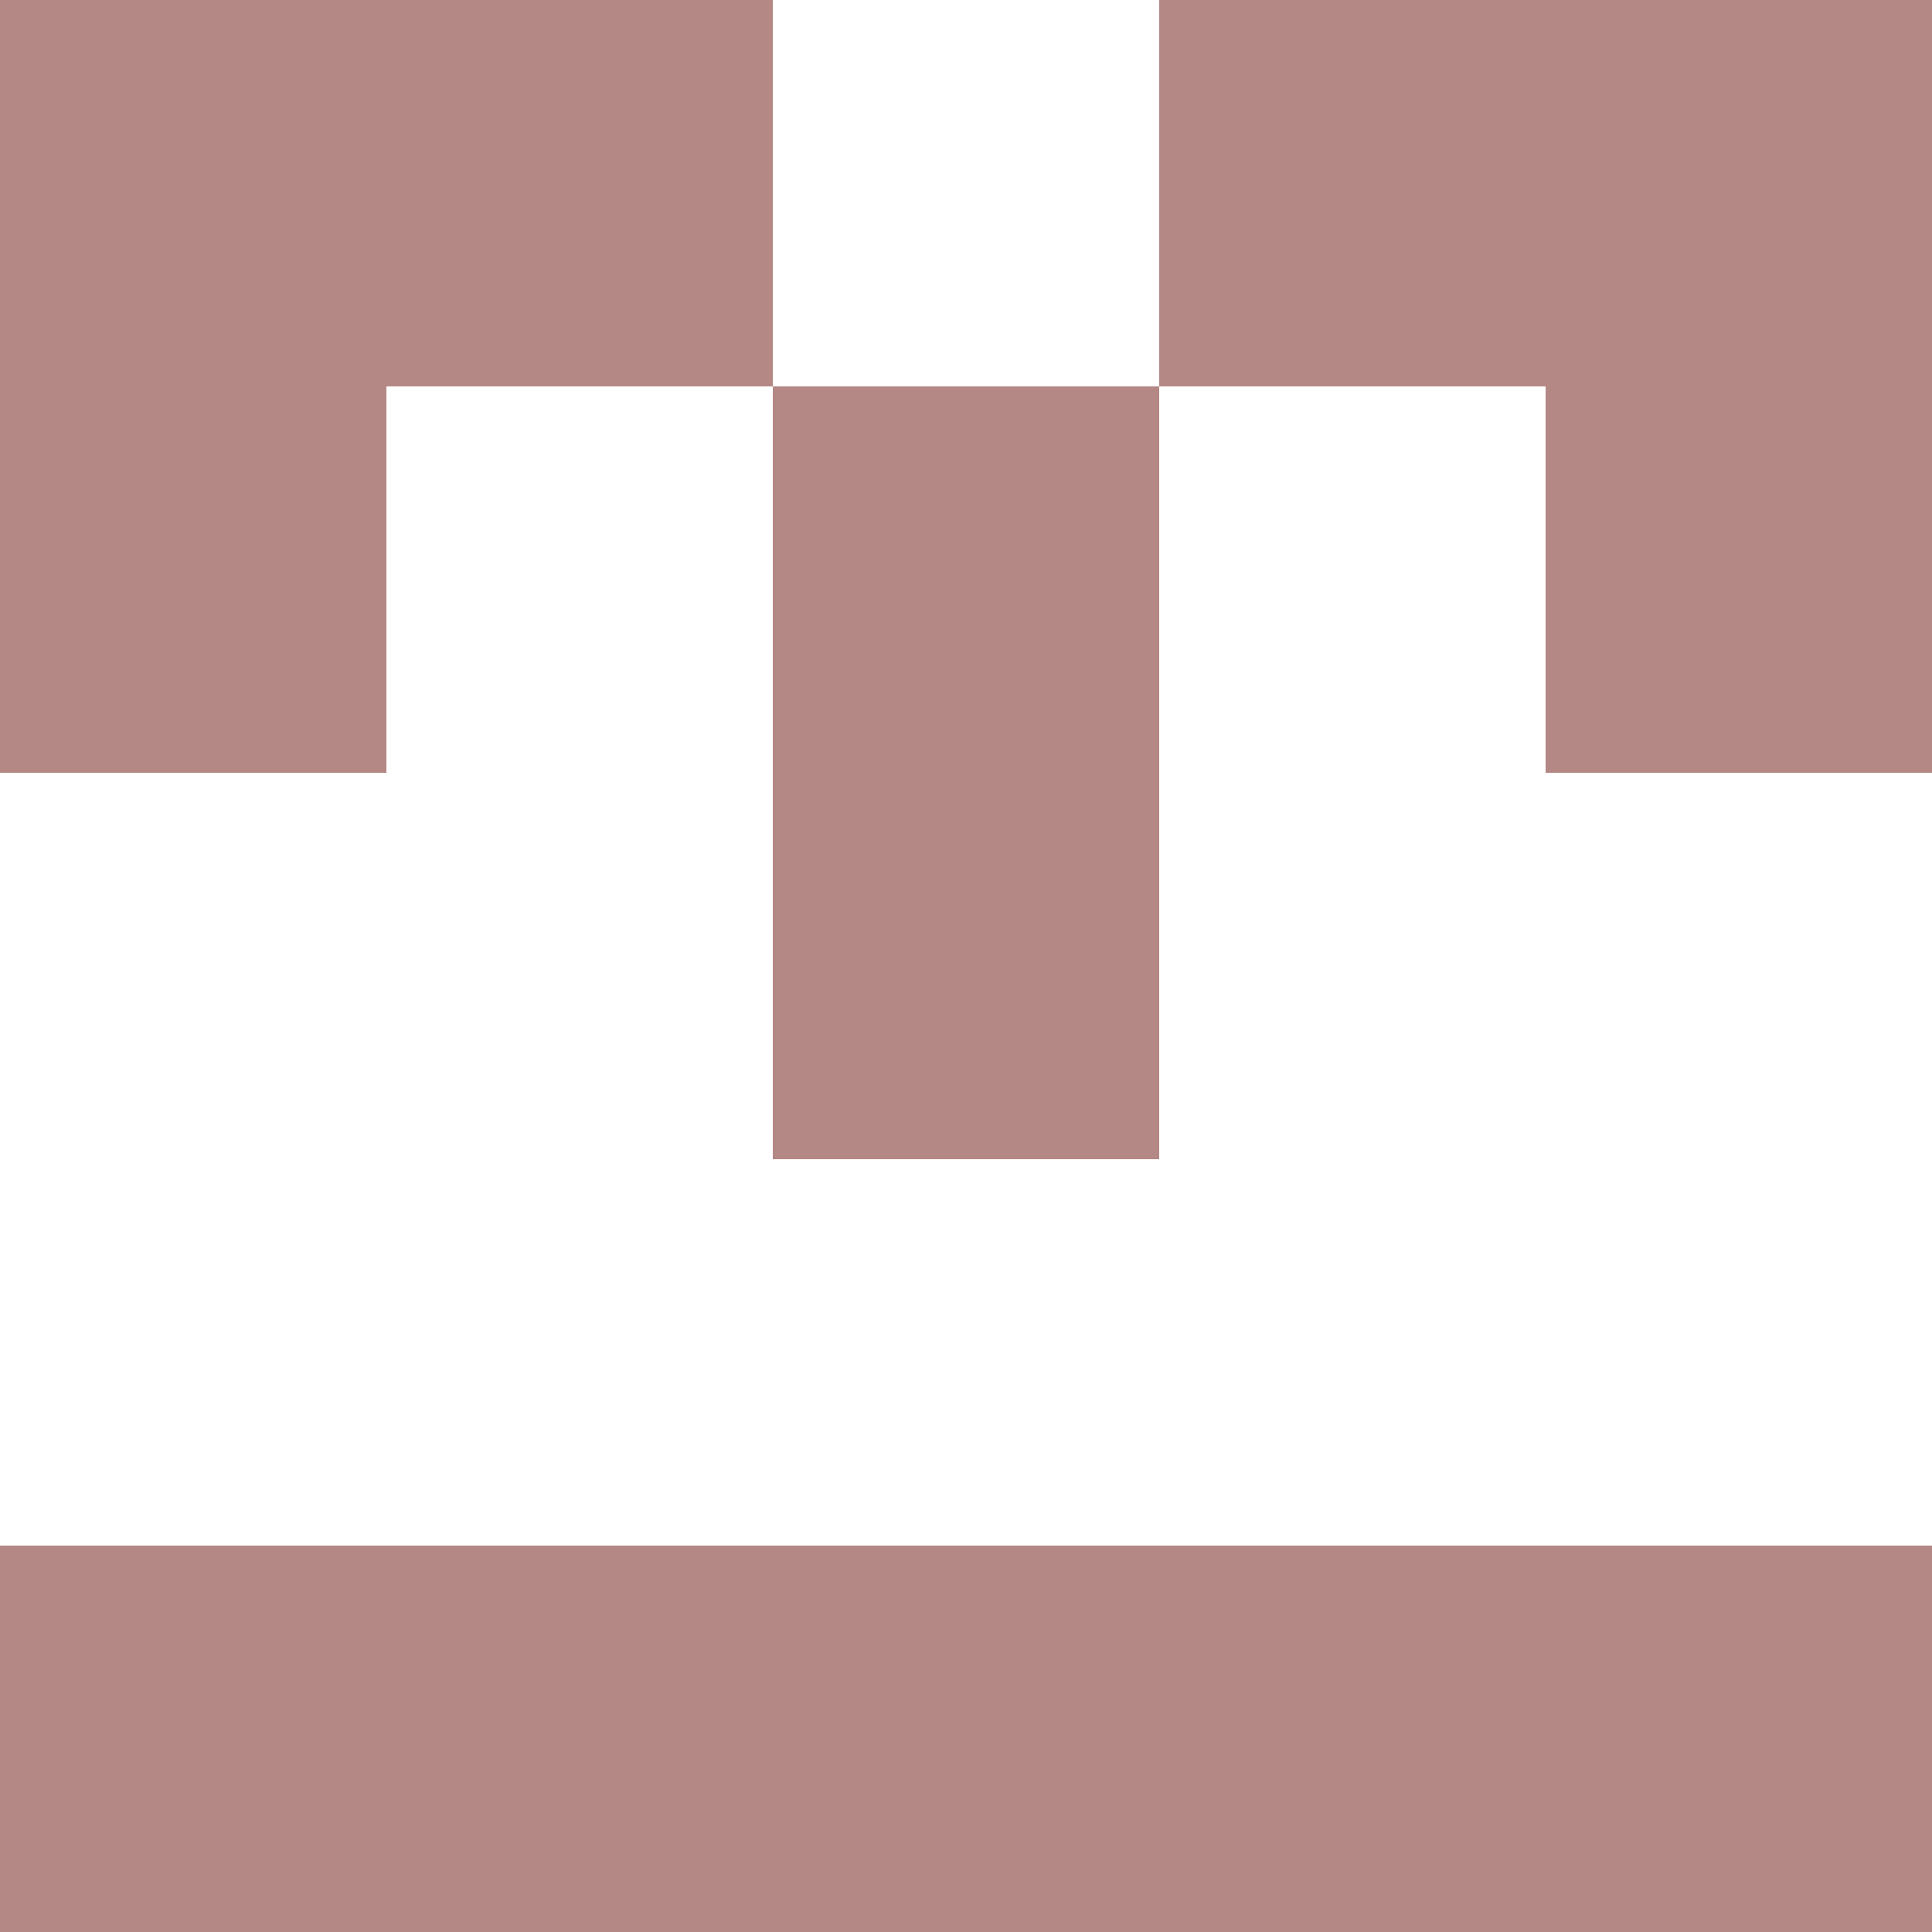 <svg version='1.1' xmlns='http://www.w3.org/2000/svg' width='125' height='125'>
<rect x='0' y='0' width='25' height='25' fill='rgb(180,136,133)'/><rect x='25' y='0' width='25' height='25' fill='rgb(180,136,133)'/><rect x='75' y='0' width='25' height='25' fill='rgb(180,136,133)'/><rect x='100' y='0' width='25' height='25' fill='rgb(180,136,133)'/><rect x='0' y='25' width='25' height='25' fill='rgb(180,136,133)'/><rect x='50' y='25' width='25' height='25' fill='rgb(180,136,133)'/><rect x='100' y='25' width='25' height='25' fill='rgb(180,136,133)'/><rect x='50' y='50' width='25' height='25' fill='rgb(180,136,133)'/><rect x='0' y='100' width='25' height='25' fill='rgb(180,136,133)'/><rect x='25' y='100' width='25' height='25' fill='rgb(180,136,133)'/><rect x='50' y='100' width='25' height='25' fill='rgb(180,136,133)'/><rect x='75' y='100' width='25' height='25' fill='rgb(180,136,133)'/><rect x='100' y='100' width='25' height='25' fill='rgb(180,136,133)'/><rect x='50' y='125' width='25' height='25' fill='rgb(180,136,133)'/><rect x='0' y='150' width='25' height='25' fill='rgb(180,136,133)'/><rect x='25' y='150' width='25' height='25' fill='rgb(180,136,133)'/><rect x='75' y='150' width='25' height='25' fill='rgb(180,136,133)'/><rect x='100' y='150' width='25' height='25' fill='rgb(180,136,133)'/><rect x='0' y='175' width='25' height='25' fill='rgb(180,136,133)'/><rect x='25' y='175' width='25' height='25' fill='rgb(180,136,133)'/><rect x='50' y='175' width='25' height='25' fill='rgb(180,136,133)'/><rect x='75' y='175' width='25' height='25' fill='rgb(180,136,133)'/><rect x='100' y='175' width='25' height='25' fill='rgb(180,136,133)'/><rect x='25' y='200' width='25' height='25' fill='rgb(180,136,133)'/><rect x='50' y='200' width='25' height='25' fill='rgb(180,136,133)'/><rect x='75' y='200' width='25' height='25' fill='rgb(180,136,133)'/><rect x='50' y='225' width='25' height='25' fill='rgb(180,136,133)'/>
</svg>